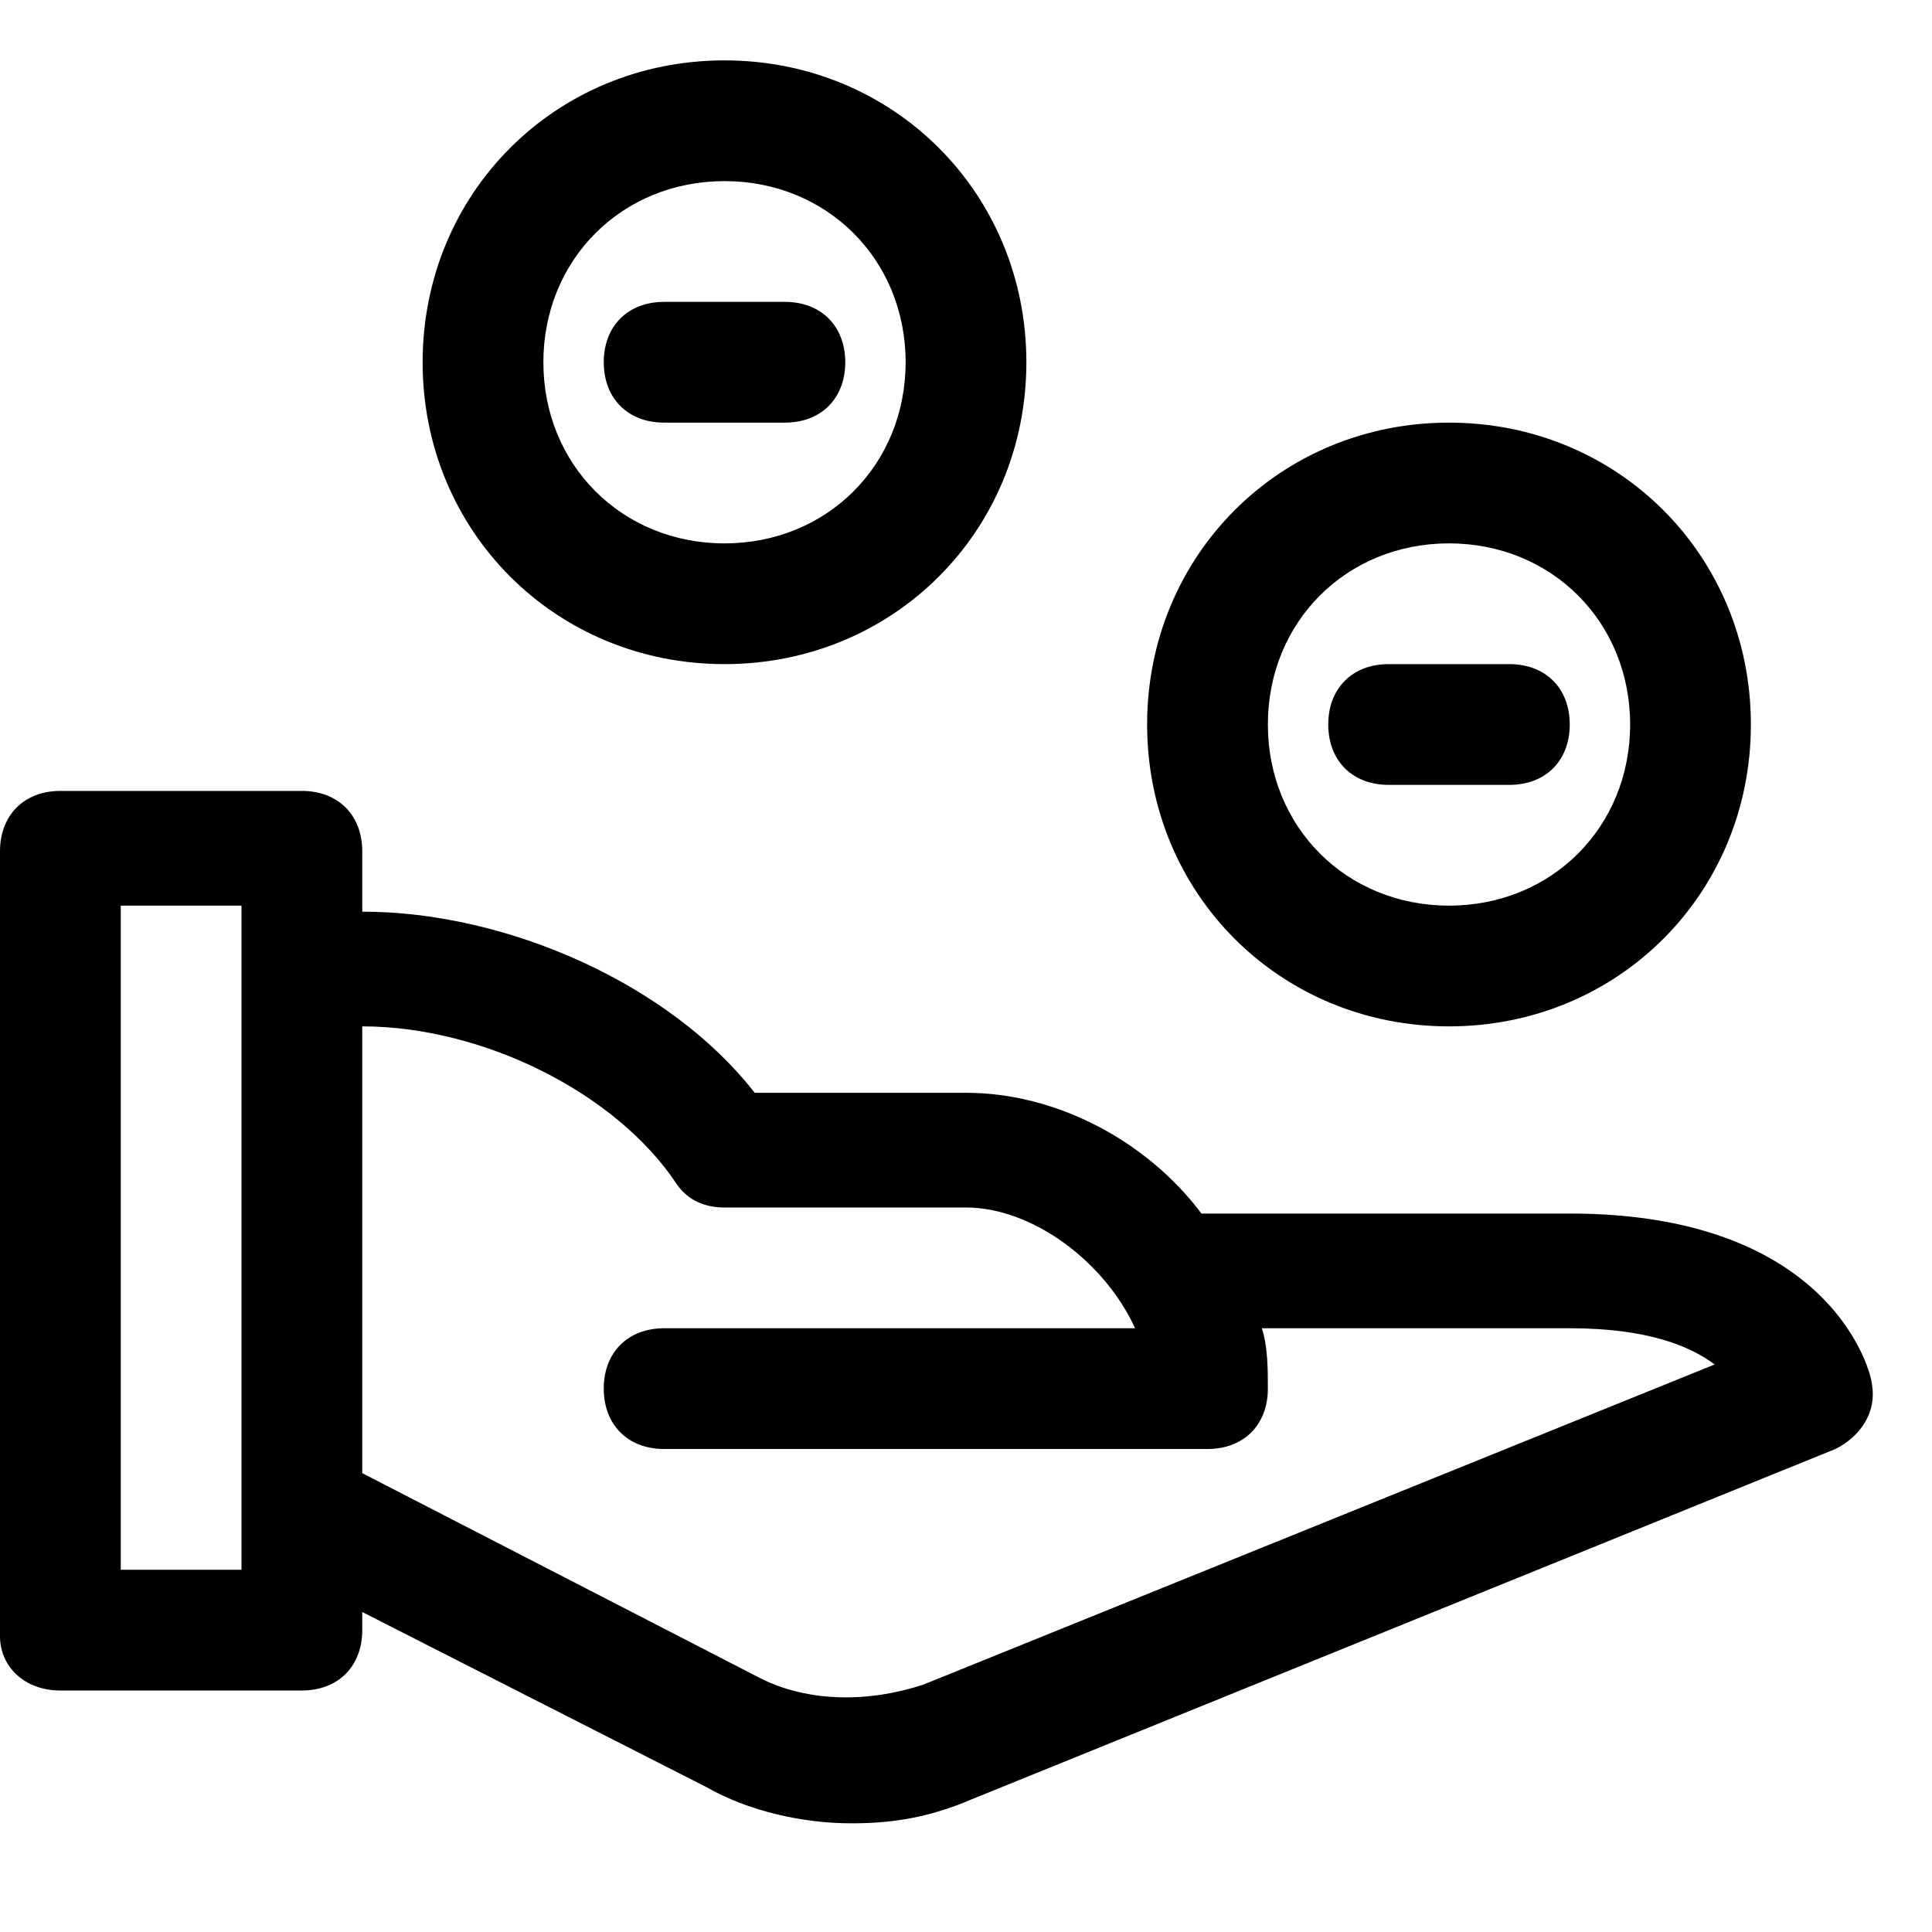 <?xml version="1.0" encoding="utf-8"?>
<!-- Generator: Adobe Illustrator 18.1.1, SVG Export Plug-In . SVG Version: 6.00 Build 0)  -->
<!DOCTYPE svg PUBLIC "-//W3C//DTD SVG 1.1//EN" "http://www.w3.org/Graphics/SVG/1.1/DTD/svg11.dtd">
<svg version="1.1" id="Layer_1" xmlns="http://www.w3.org/2000/svg" xmlns:xlink="http://www.w3.org/1999/xlink" x="0px" y="0px"
	 width="32px" height="32px" viewBox="0 0 32 32" enable-background="new 0 0 32 32" xml:space="preserve">
<path d="M19,12c0,2.8,2.2,5,5,5s5-2.2,5-5s-2.2-5-5-5S19,9.2,19,12z M27,12c0,1.7-1.3,3-3,3s-3-1.3-3-3s1.3-3,3-3S27,10.3,27,12z"/>
<path d="M1,28h4c0.6,0,1-0.4,1-1v-0.3l5.7,2.9c0.7,0.4,1.6,0.6,2.4,0.6c0.7,0,1.3-0.1,2-0.4l14.3-5.8c0.4-0.2,0.7-0.6,0.6-1.1
	c0-0.1-0.6-2.8-5-2.8h-6.1c-0.9-1.2-2.4-2-3.9-2h-3.5c-1.4-1.8-4.1-3-6.5-3v-1c0-0.6-0.4-1-1-1H1c-0.6,0-1,0.4-1,1v13
	C0,27.6,0.4,28,1,28z M11.2,19.6c0.2,0.3,0.5,0.4,0.8,0.4h4c1.1,0,2.3,0.9,2.8,2H11c-0.6,0-1,0.4-1,1s0.4,1,1,1h9c0.6,0,1-0.4,1-1
	c0-0.3,0-0.7-0.1-1H26c1.3,0,2,0.3,2.4,0.6l-13.1,5.3c-0.9,0.3-1.9,0.3-2.7-0.1L6,24.4V17C8,17,10.2,18.1,11.2,19.6z M2,15h2v9.8
	c0,0.1,0,0.2,0,0.4V26H2V15z"/>
<path d="M7,6c0,2.8,2.2,5,5,5s5-2.2,5-5s-2.2-5-5-5S7,3.2,7,6z M15,6c0,1.7-1.3,3-3,3S9,7.7,9,6s1.3-3,3-3S15,4.3,15,6z"/>
<path d="M10,6c0,0.6,0.4,1,1,1h2c0.6,0,1-0.4,1-1s-0.4-1-1-1h-2C10.4,5,10,5.4,10,6z"/>
<path d="M22,12c0,0.6,0.4,1,1,1h2c0.6,0,1-0.4,1-1s-0.4-1-1-1h-2C22.4,11,22,11.4,22,12z"/>
</svg>

